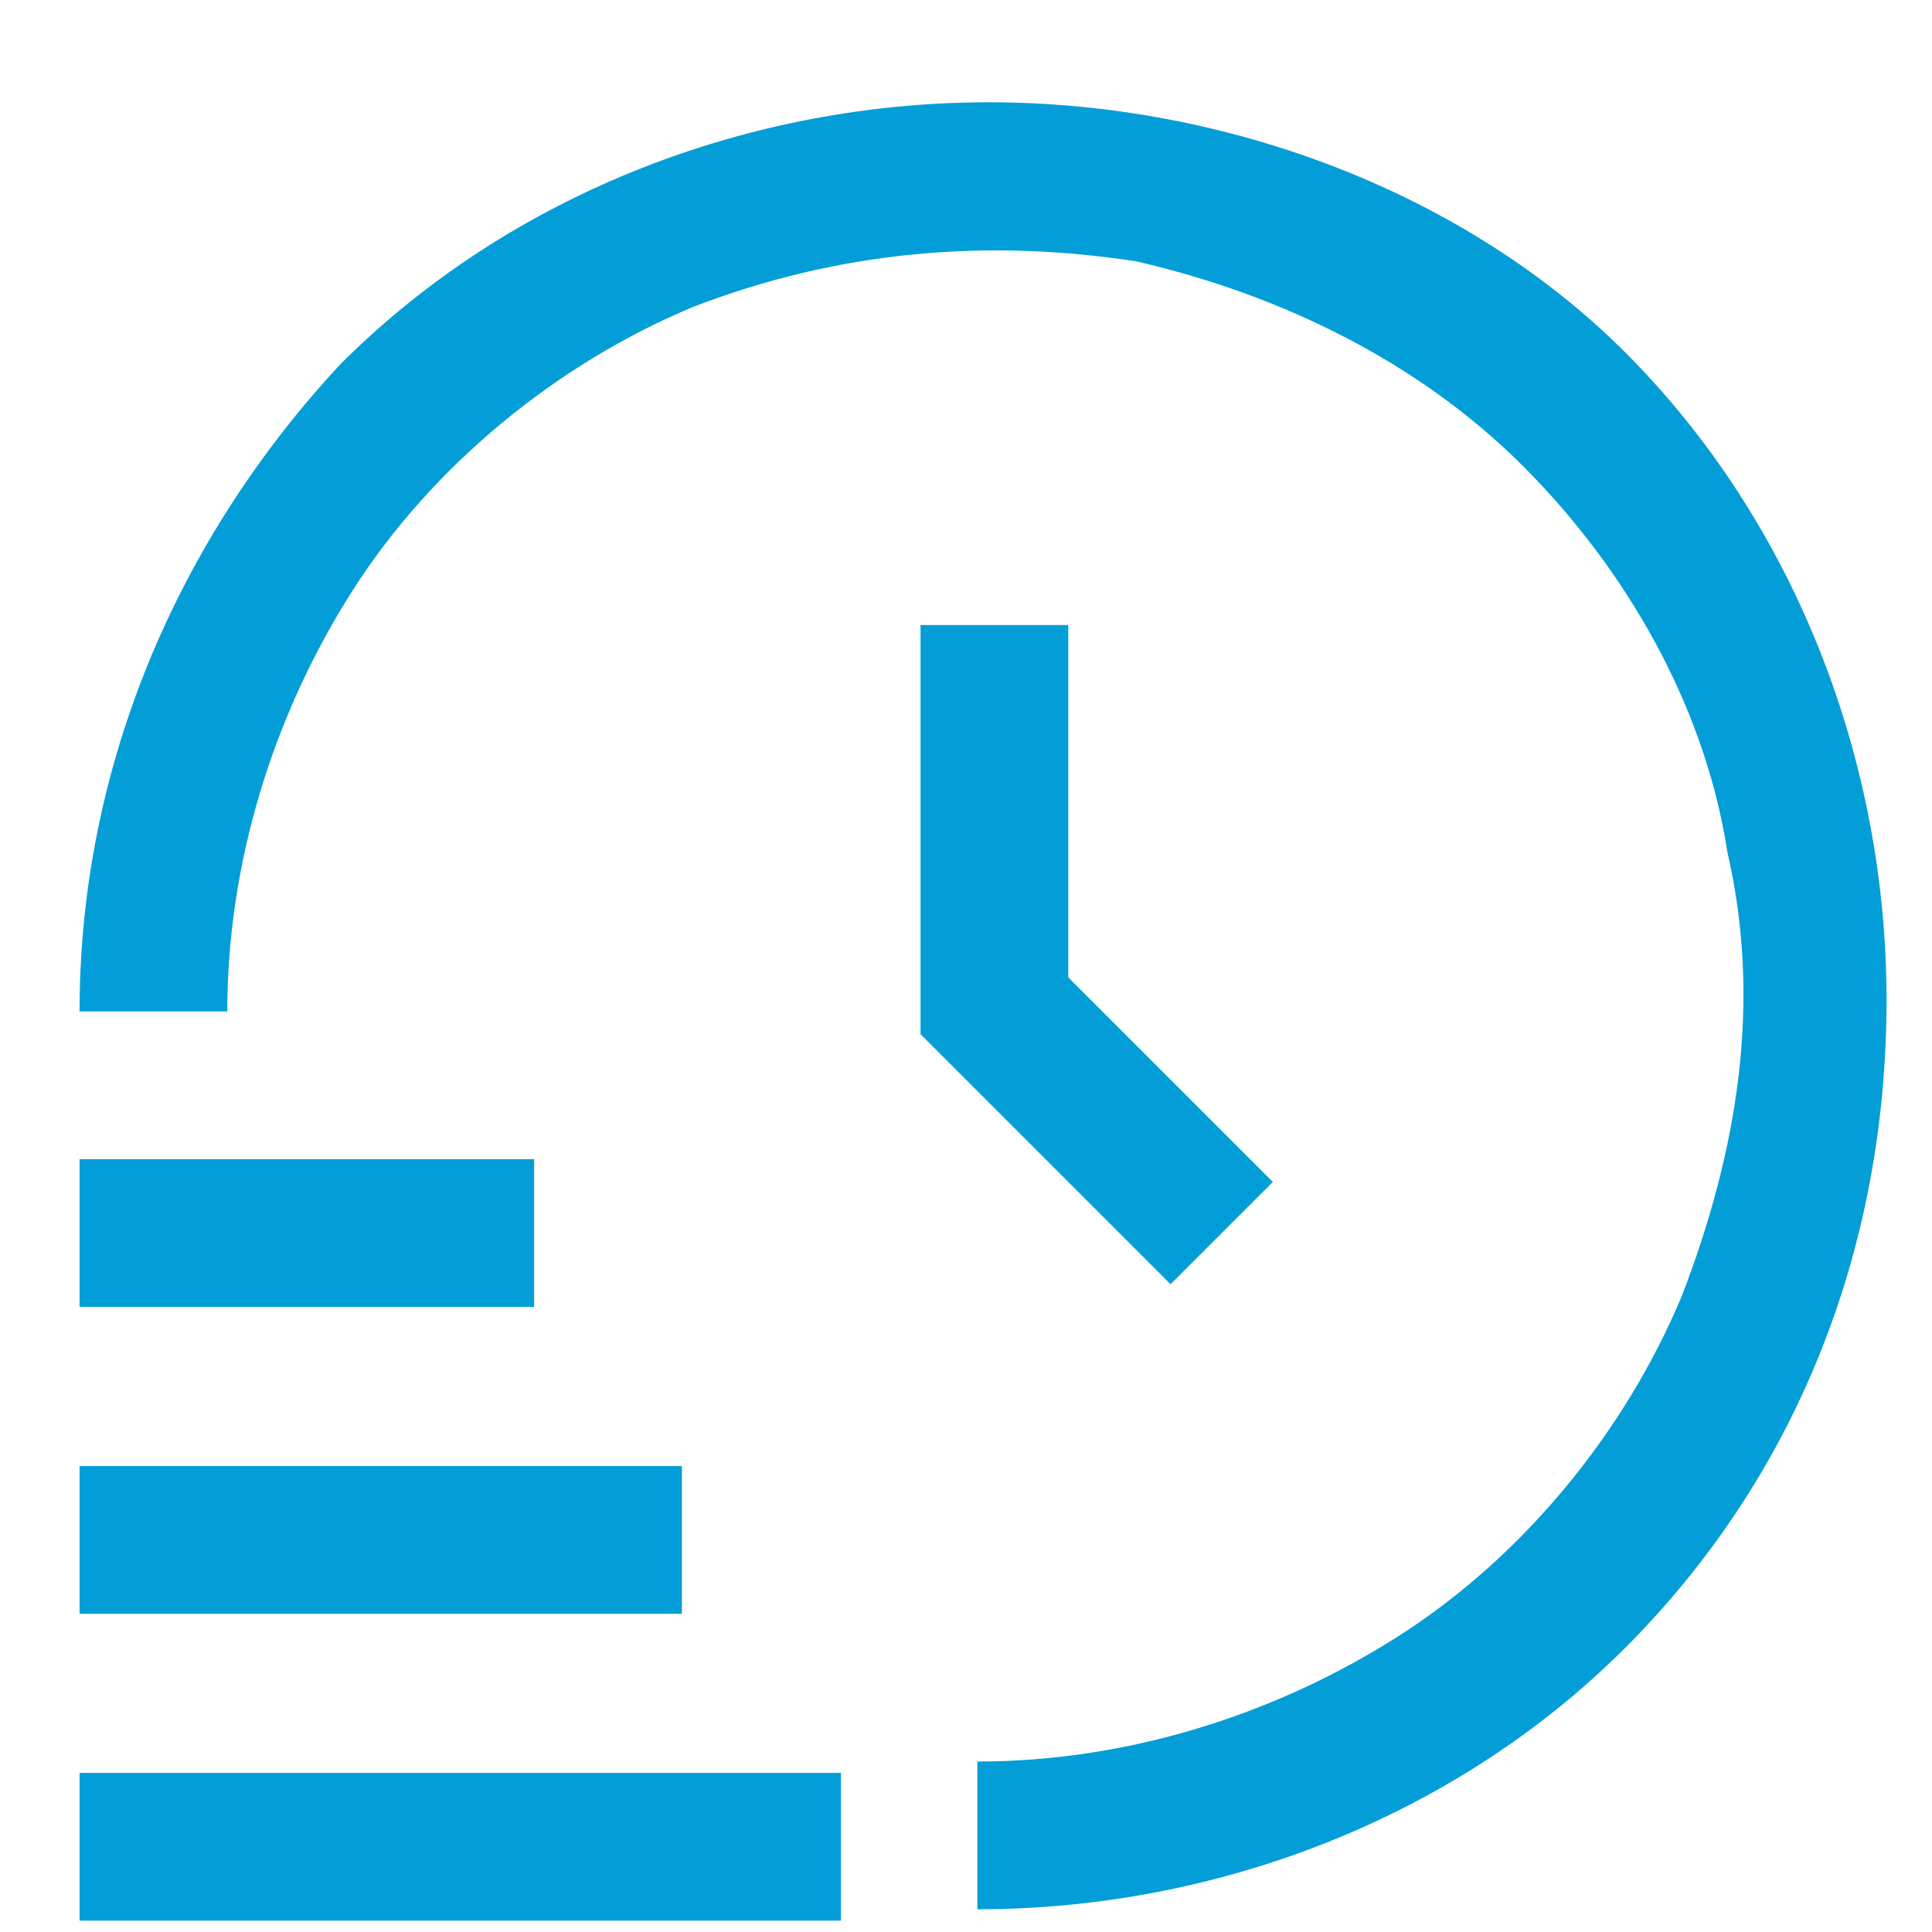 <?xml version="1.0" encoding="utf-8"?>
<!-- Generator: Adobe Illustrator 26.1.0, SVG Export Plug-In . SVG Version: 6.00 Build 0)  -->
<svg version="1.1" id="Layer_1" xmlns="http://www.w3.org/2000/svg" xmlns:xlink="http://www.w3.org/1999/xlink" x="0px" y="0px"
	 viewBox="0 0 17 17" style="enable-background:new 0 0 17 17;" xml:space="preserve">
<style type="text/css">
	.st0{clip-path:url(#SVGID_00000115487709526553147680000006250088499008317325_);}
	.st1{fill:#039ED8;}
</style>
<g>
	<defs>
		<rect id="SVGID_1_" x="0.7" y="0.9" width="16" height="16"/>
	</defs>
	<clipPath id="SVGID_00000180365829920998031290000014063377779487122345_">
		<use xlink:href="#SVGID_1_"  style="overflow:visible;"/>
	</clipPath>
	<g style="clip-path:url(#SVGID_00000180365829920998031290000014063377779487122345_);">
		<path class="st1" d="M7.4,16.9H0.7v-1.3h6.7V16.9z M6.1,12.9H0.7v1.3h5.3V12.9z M4.7,10.2h-4v1.3h4V10.2z M8.7,0.9
			c-2.1,0-4.2,0.8-5.7,2.3C1.6,4.7,0.7,6.7,0.7,8.9h1.3c0-1.3,0.4-2.6,1.1-3.7c0.7-1.1,1.8-2,3-2.5C7.4,2.2,8.7,2.1,10,2.3
			c1.3,0.3,2.5,0.9,3.4,1.8c0.9,0.9,1.6,2.1,1.8,3.4c0.3,1.3,0.1,2.6-0.4,3.9c-0.5,1.2-1.4,2.3-2.5,3c-1.1,0.7-2.4,1.1-3.7,1.1v1.3
			c2.1,0,4.2-0.8,5.7-2.3s2.3-3.5,2.3-5.7c0-2.1-0.8-4.2-2.3-5.7C12.9,1.7,10.8,0.9,8.7,0.9L8.7,0.9z M8.1,5.5v3.6l2.2,2.2l0.9-0.9
			L9.4,8.6V5.5H8.1z"/>
	</g>
</g>
</svg>

